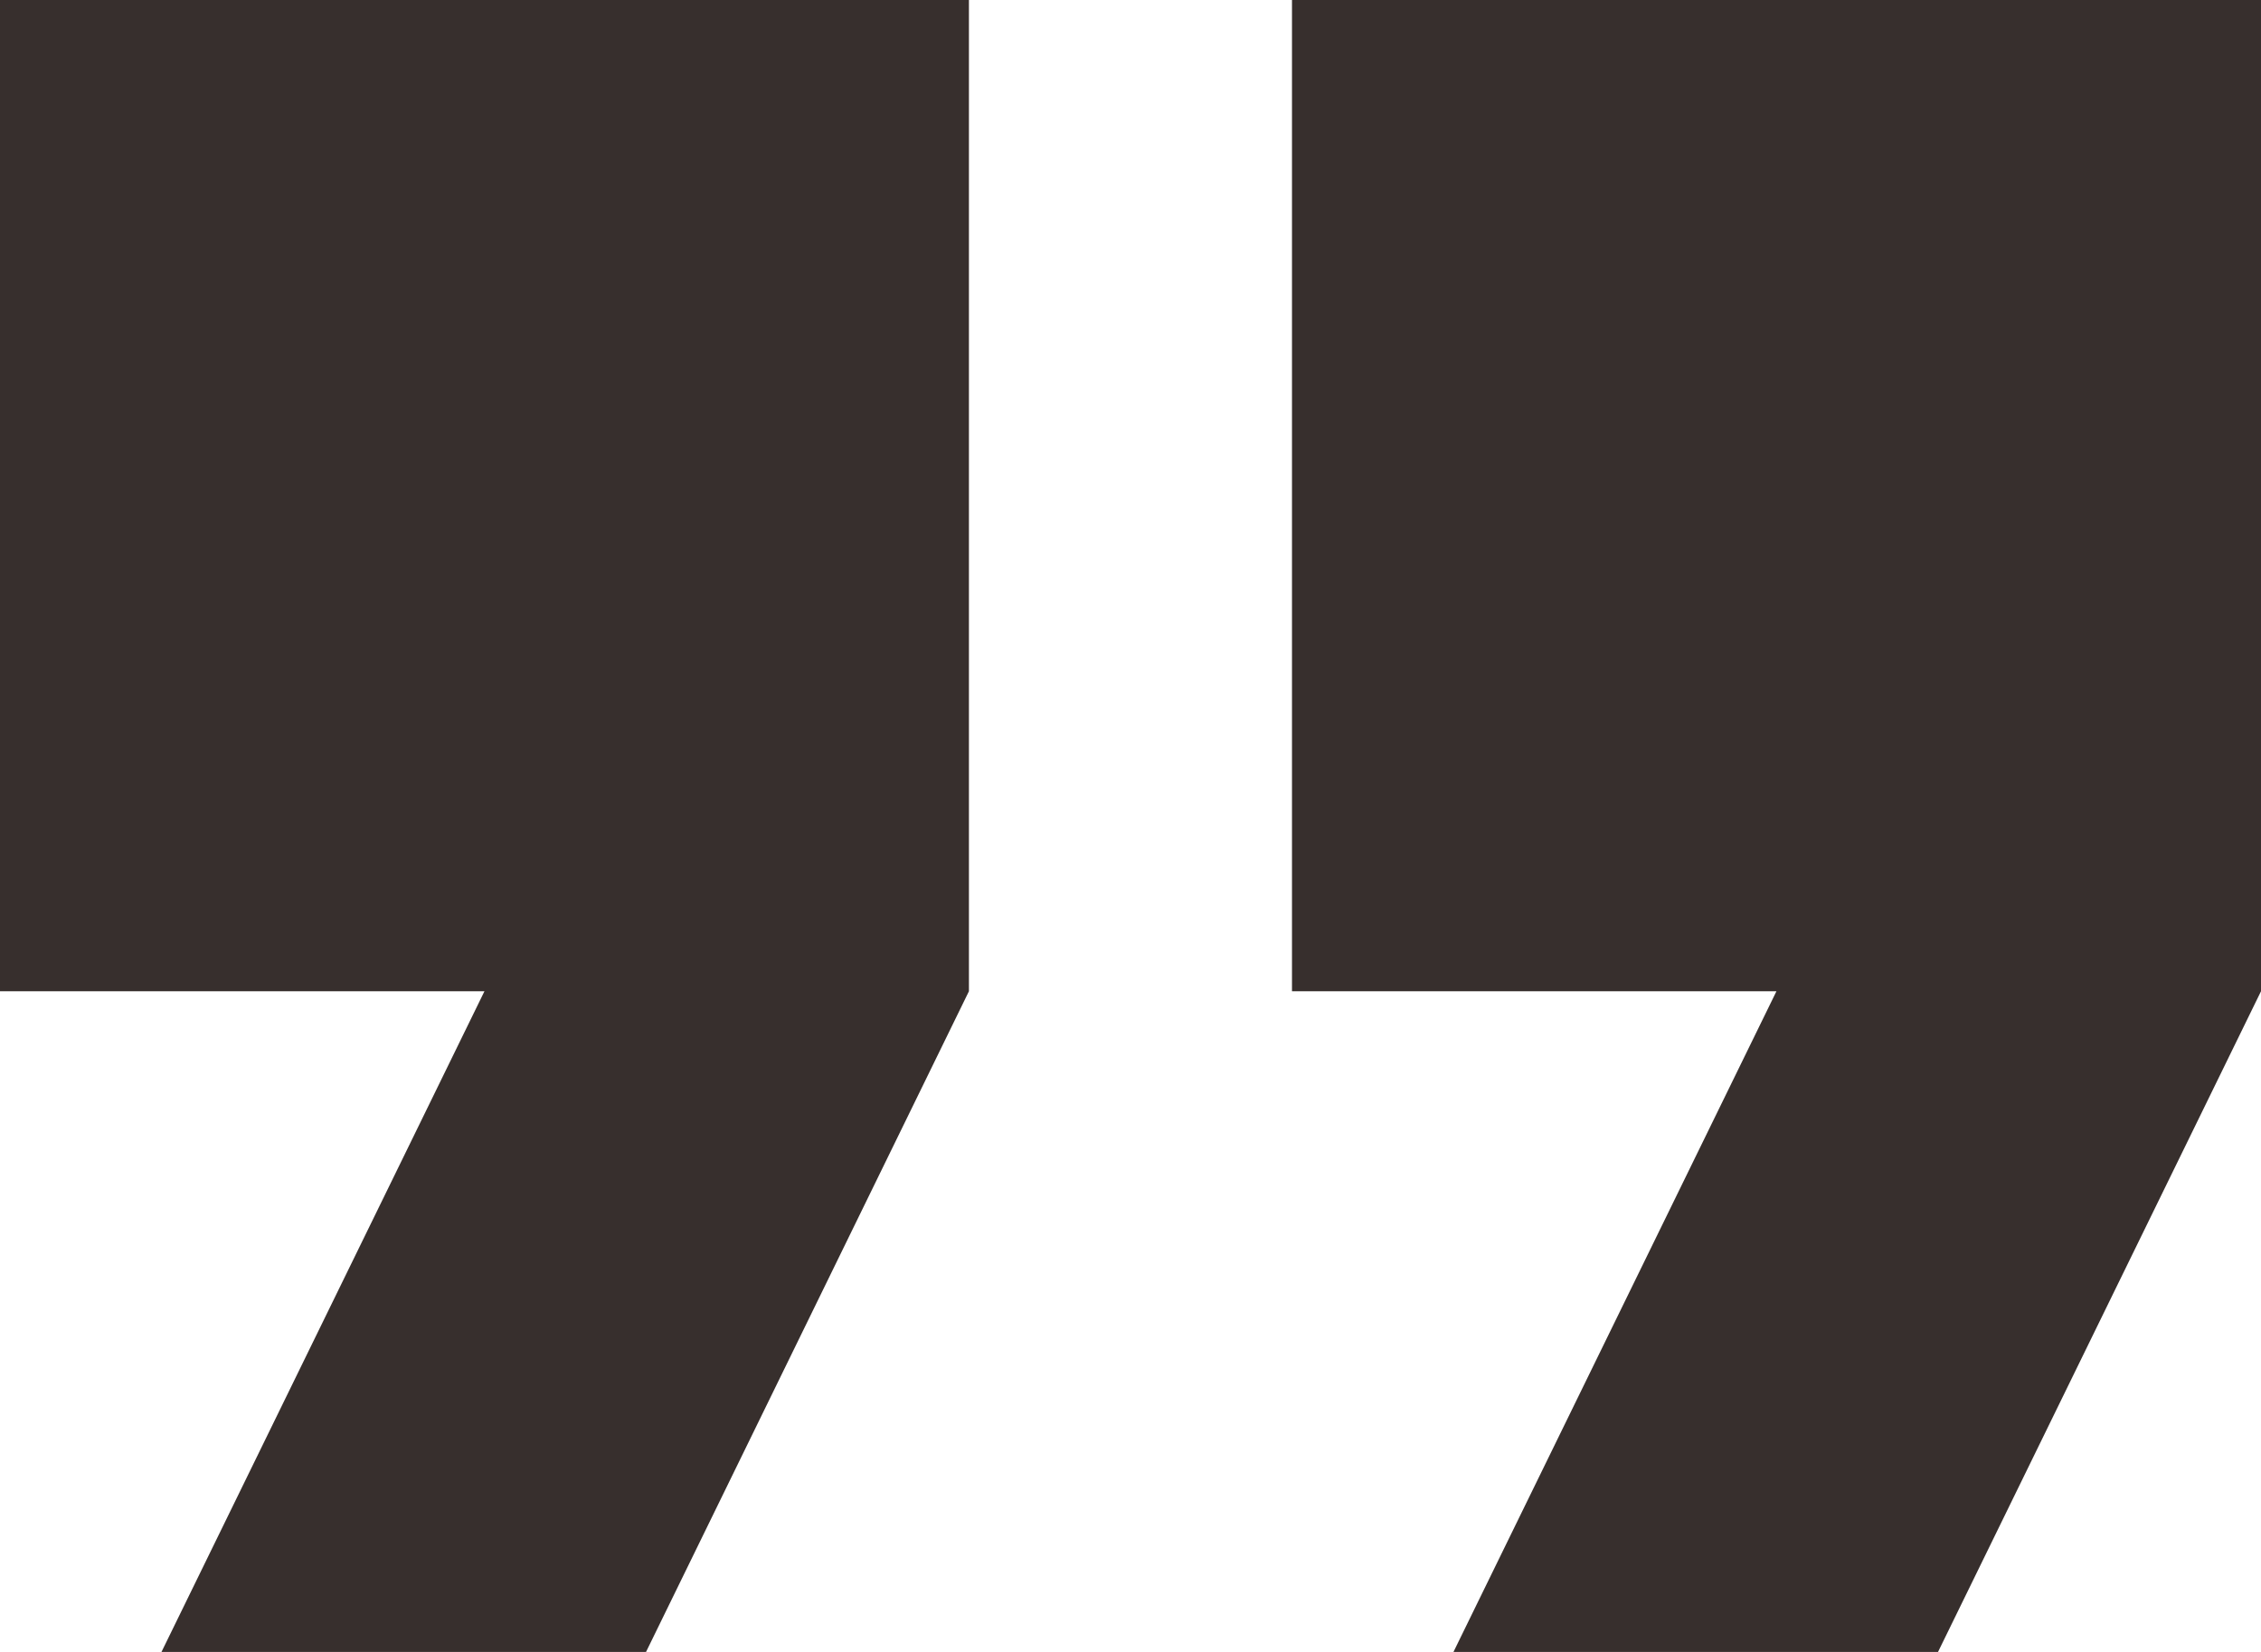 <?xml version="1.0" encoding="UTF-8"?>
<svg width="26px" height="19px" viewBox="0 0 26 19" version="1.1" xmlns="http://www.w3.org/2000/svg" xmlns:xlink="http://www.w3.org/1999/xlink">
    <!-- Generator: Sketch 46.2 (44496) - http://www.bohemiancoding.com/sketch -->
    <title>icon_quotation_mark</title>
    <desc>Created with Sketch.</desc>
    <defs></defs>
    <g id="Page-1" stroke="none" stroke-width="1" fill="none" fill-rule="evenodd">
        <g id="icon_quotation_mark" fill="#372f2d">
            <path d="M14.857,0 L14.857,11.401 L20.428,11.401 L16.714,19 L22.286,19 L26,11.401 L26,0 L14.857,0 Z M0,0 L0,11.401 L5.571,11.401 L1.857,19 L7.429,19 L11.142,11.401 L11.142,0 L0,0 Z"></path>
        </g>
    </g>
</svg>
